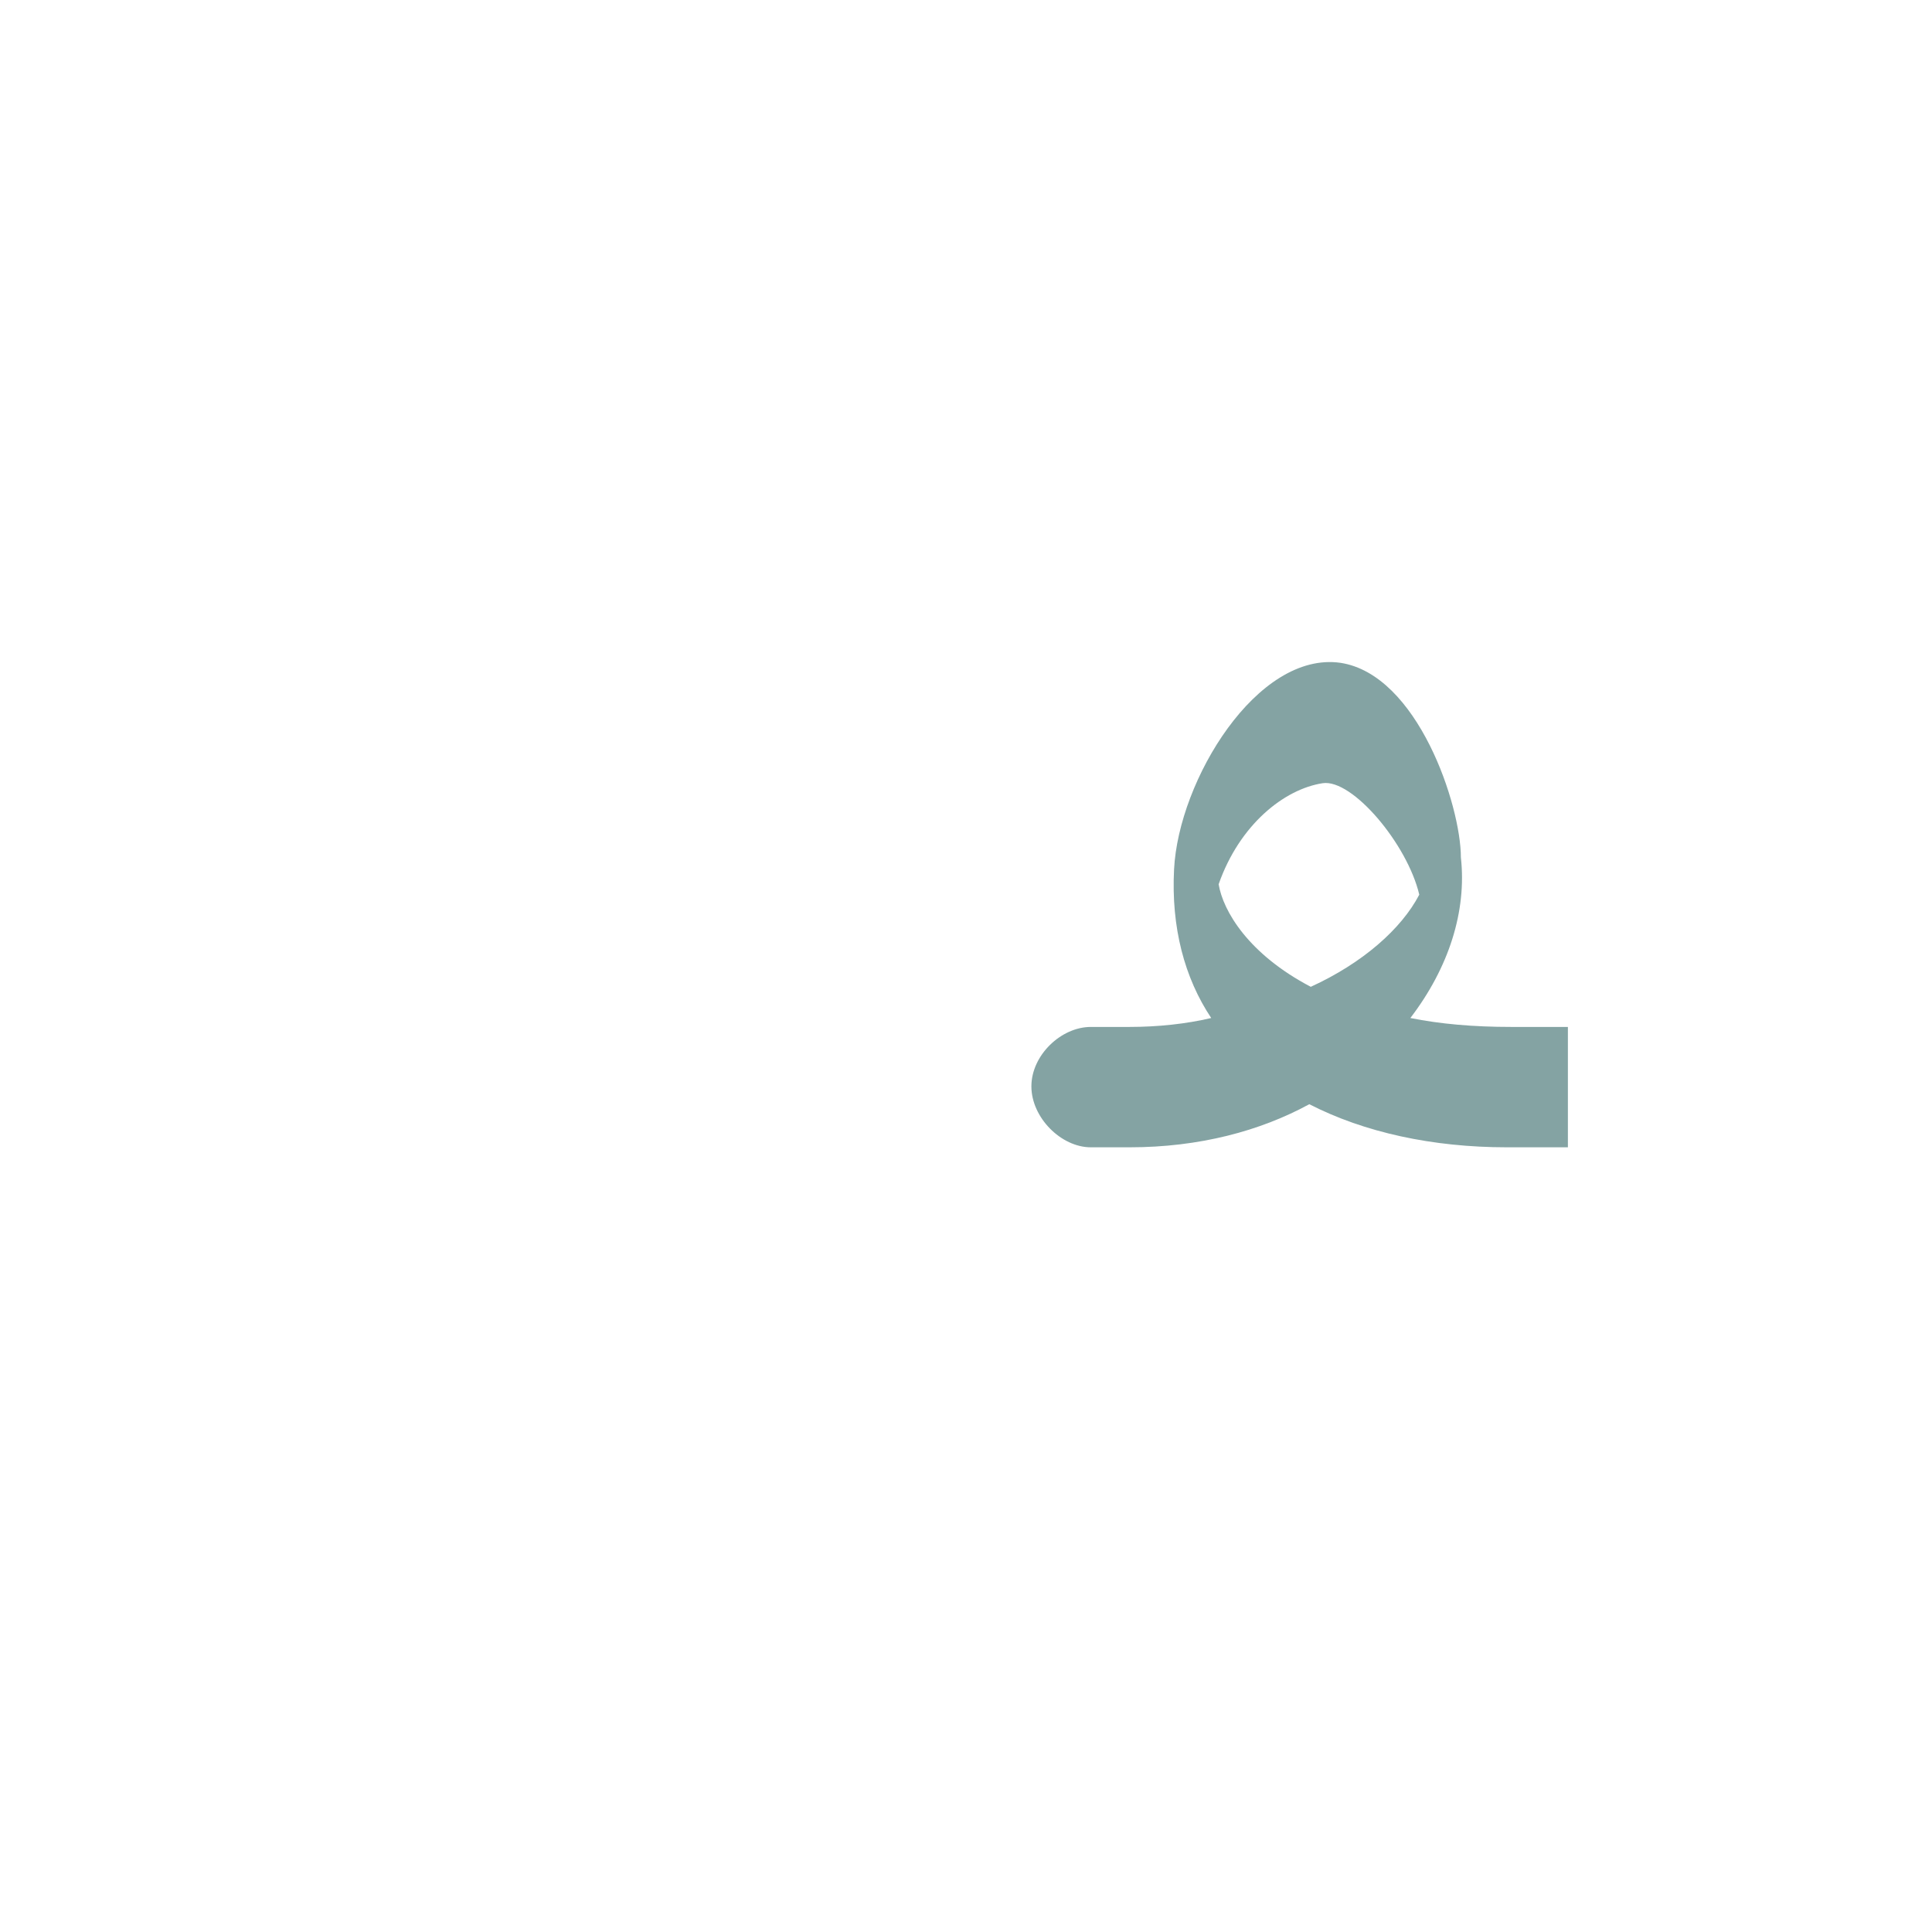 <?xml version="1.0" encoding="UTF-8"?>
<!DOCTYPE svg PUBLIC "-//W3C//DTD SVG 1.0//EN" "http://www.w3.org/TR/2001/REC-SVG-20010904/DTD/svg10.dtd">
<!-- Creator: CorelDRAW -->
<svg xmlns="http://www.w3.org/2000/svg" xml:space="preserve" width="1300px" height="1300px" version="1.0" style="shape-rendering:geometricPrecision; text-rendering:geometricPrecision; image-rendering:optimizeQuality; fill-rule:evenodd; clip-rule:evenodd"
viewBox="0 0 1300 1056"
 xmlns:xlink="http://www.w3.org/1999/xlink">
 <defs>
  <style type="text/css">
   <![CDATA[
    .fil0 {fill:#336666;fill-opacity:0.6}
   ]]>
  </style>
 </defs>
 <g id="_100:master">
  <path class="fil0" d="M882 542c35,-16 61,-39 73,-62 -8,-34 -45,-78 -65,-75 -26,4 -56,28 -70,68 3,18 20,47 62,69zm-92 -79c3,-60 56,-147 112,-139 52,8 81,96 81,131 4,36 -8,74 -34,108 20,4 42,6 68,6l38 0 0 81 -41 0c-50,0 -96,-10 -133,-29 -33,18 -74,29 -121,29l-26 0c-20,0 -40,-20 -40,-41 0,-21 20,-40 40,-40l26 0c19,0 38,-2 55,-6 -18,-27 -27,-61 -25,-100z"/>
 </g>
</svg>
